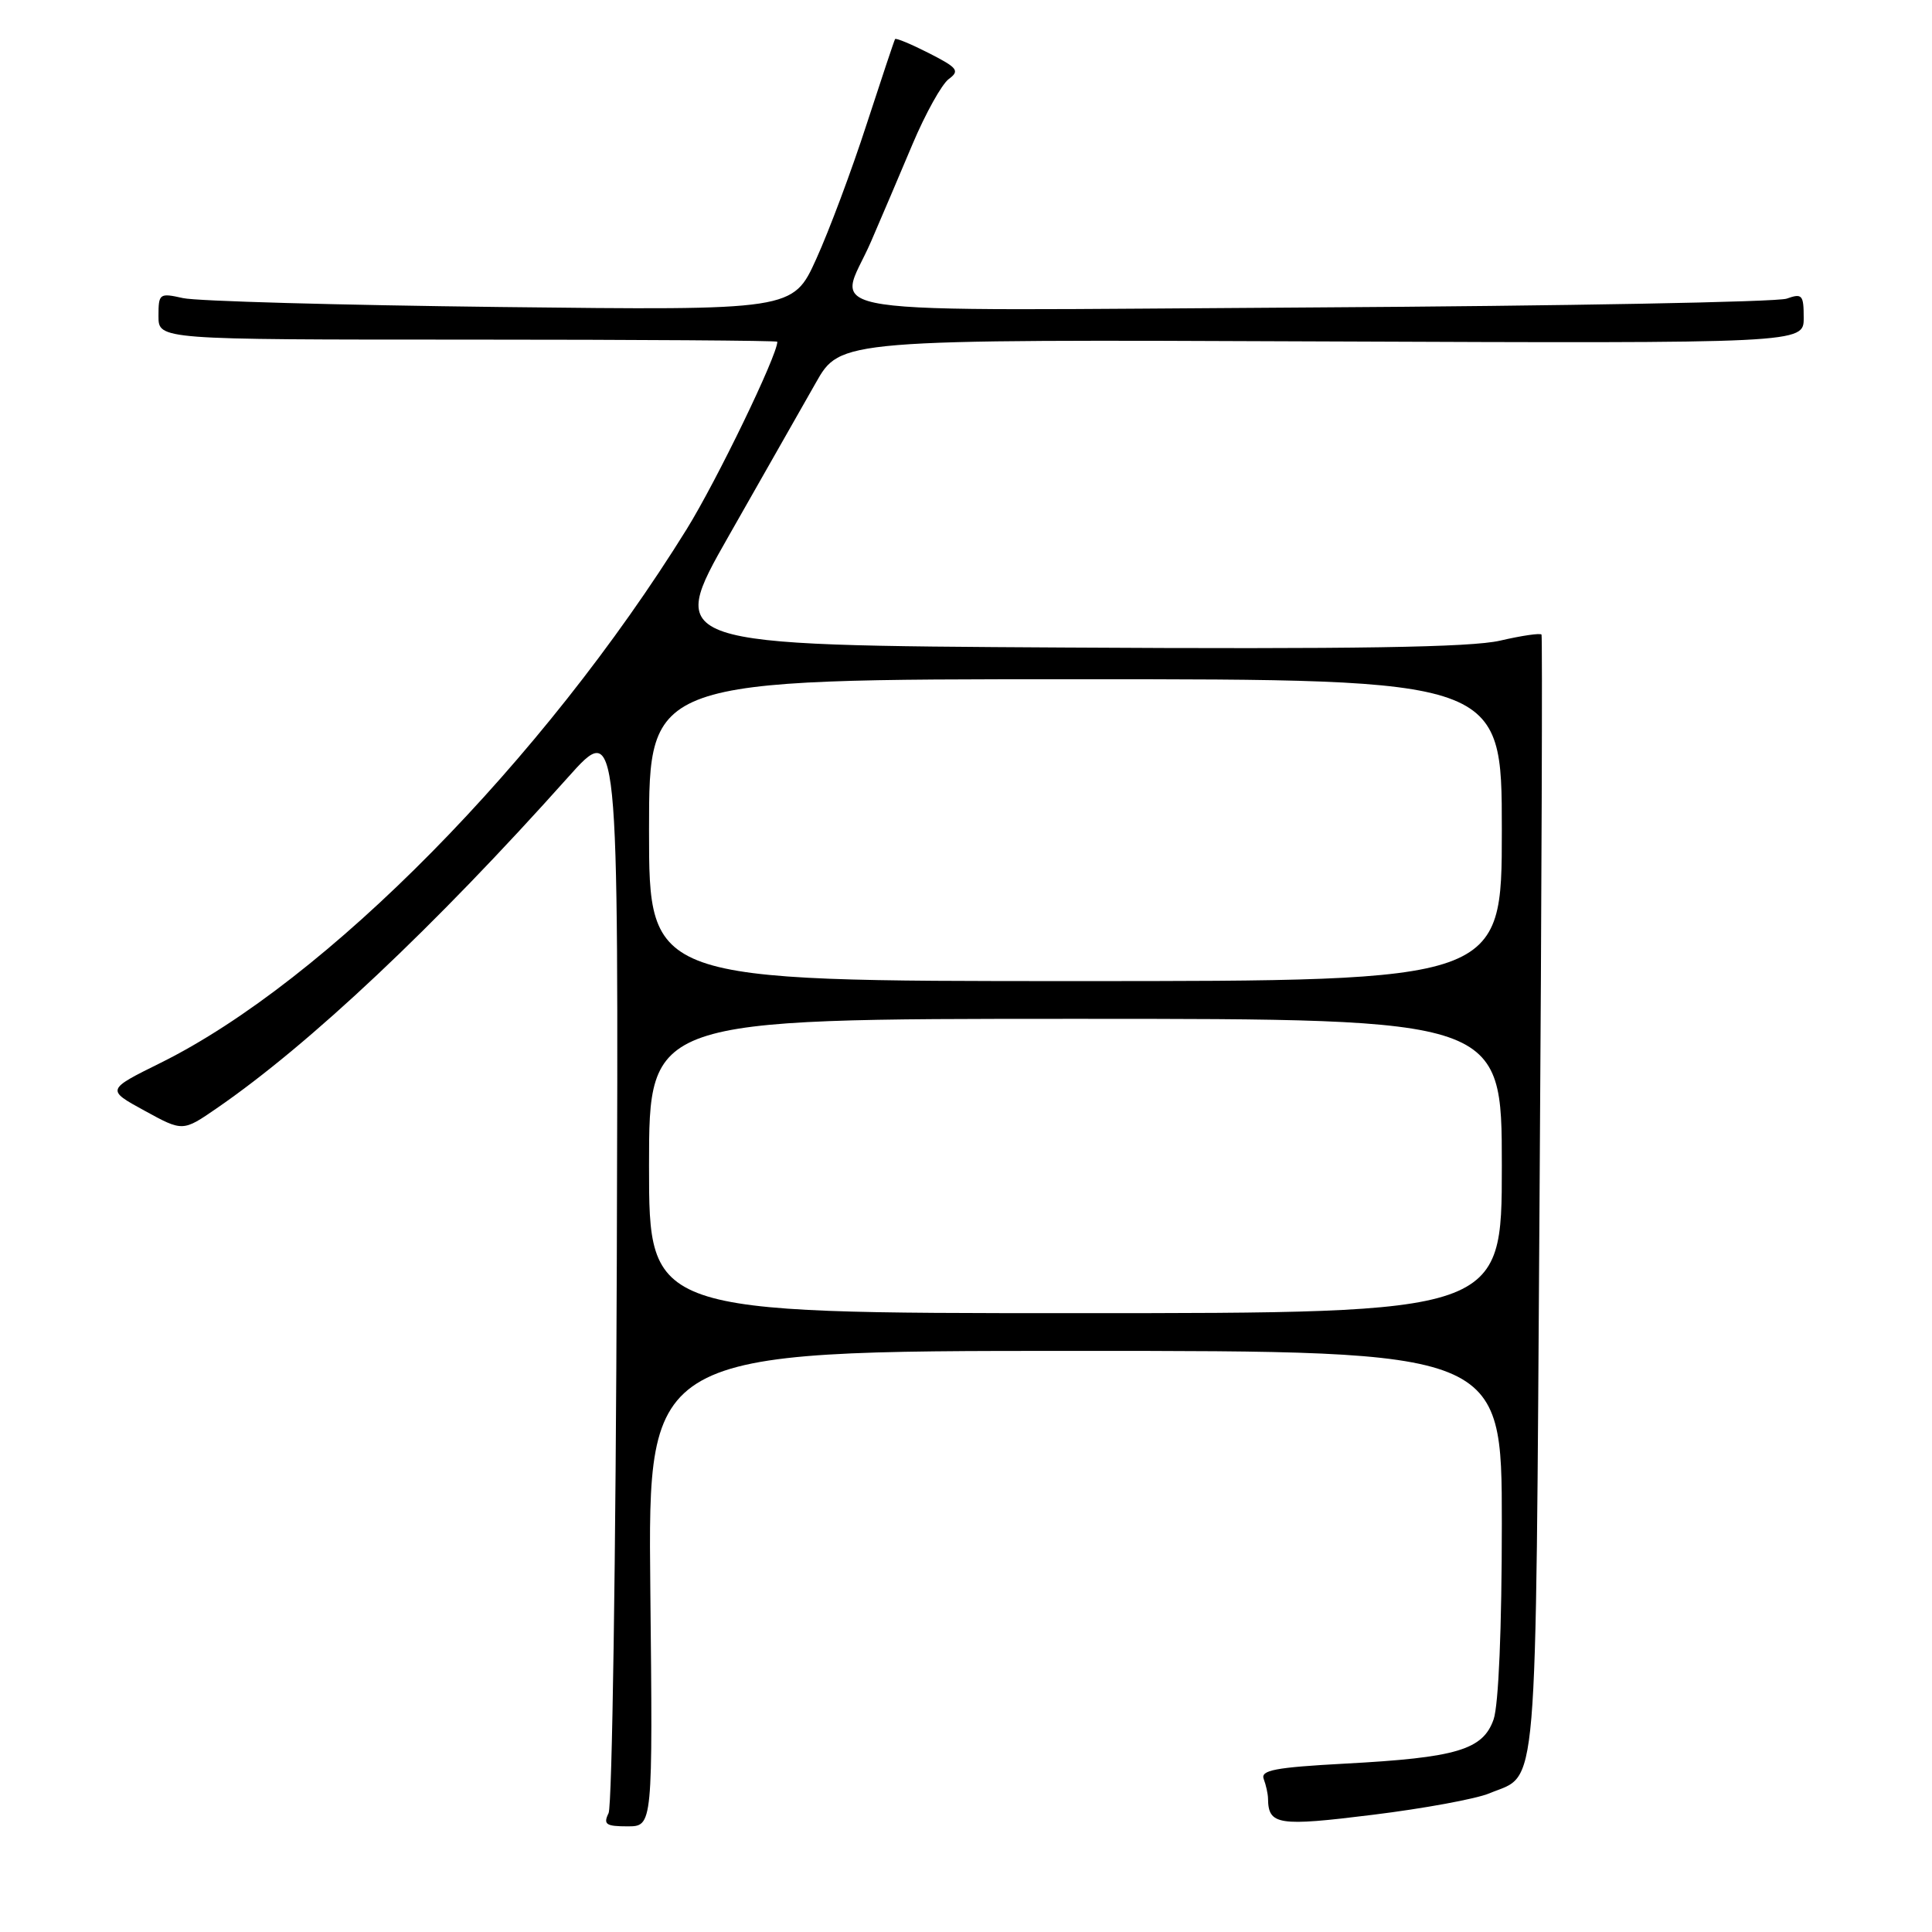 <?xml version="1.0" encoding="UTF-8" standalone="no"?>
<!DOCTYPE svg PUBLIC "-//W3C//DTD SVG 1.1//EN" "http://www.w3.org/Graphics/SVG/1.1/DTD/svg11.dtd" >
<svg xmlns="http://www.w3.org/2000/svg" xmlns:xlink="http://www.w3.org/1999/xlink" version="1.1" viewBox="0 0 256 256">
 <g >
 <path fill="currentColor"
d=" M 86.17 210.50 C 85.85 179.00 85.85 179.00 142.42 179.00 C 199.00 179.00 199.00 179.00 199.00 201.85 C 199.00 215.76 198.57 225.92 197.91 227.83 C 196.50 231.86 193.03 232.90 178.20 233.69 C 168.97 234.19 167.00 234.56 167.45 235.73 C 167.75 236.52 168.01 237.69 168.02 238.33 C 168.06 241.83 169.35 242.03 181.90 240.47 C 188.65 239.64 195.60 238.36 197.34 237.63 C 203.88 234.90 203.45 239.96 204.00 158.60 C 204.28 117.84 204.39 84.32 204.26 84.09 C 204.12 83.86 201.65 84.22 198.76 84.89 C 194.89 85.78 179.55 86.03 140.91 85.80 C 88.32 85.50 88.32 85.50 96.57 71.00 C 101.11 63.02 106.29 53.91 108.09 50.74 C 111.35 44.97 111.35 44.97 175.18 45.24 C 239.00 45.50 239.00 45.50 239.00 42.13 C 239.00 39.07 238.80 38.84 236.75 39.57 C 235.51 40.02 207.16 40.54 173.75 40.74 C 104.63 41.15 111.06 42.11 115.42 32.00 C 116.73 28.98 119.20 23.17 120.92 19.09 C 122.64 15.02 124.80 11.14 125.72 10.47 C 127.20 9.38 126.89 8.98 123.10 7.05 C 120.74 5.85 118.71 5.00 118.60 5.18 C 118.49 5.36 116.79 10.45 114.82 16.50 C 112.86 22.55 109.86 30.57 108.16 34.31 C 105.07 41.13 105.07 41.13 66.28 40.68 C 44.95 40.43 26.04 39.91 24.25 39.50 C 21.12 38.80 21.00 38.89 21.00 41.89 C 21.00 45.00 21.00 45.00 62.00 45.00 C 84.55 45.00 103.00 45.13 103.00 45.28 C 103.00 47.10 94.98 63.68 90.99 70.12 C 71.96 100.80 43.20 129.97 21.29 140.83 C 14.08 144.40 14.08 144.40 19.15 147.17 C 24.22 149.95 24.22 149.95 28.72 146.85 C 41.04 138.37 57.55 122.82 75.26 103.00 C 81.96 95.50 81.96 95.50 81.73 167.00 C 81.60 206.32 81.11 239.29 80.64 240.25 C 79.91 241.74 80.29 242.00 83.14 242.00 C 86.50 242.00 86.50 242.00 86.17 210.50 Z  M 86.00 154.50 C 86.00 135.00 86.00 135.00 142.50 135.00 C 199.00 135.00 199.00 135.00 199.00 154.50 C 199.00 174.00 199.00 174.00 142.50 174.00 C 86.00 174.00 86.00 174.00 86.00 154.50 Z  M 86.00 110.00 C 86.00 90.00 86.00 90.00 142.50 90.00 C 199.00 90.00 199.00 90.00 199.00 110.00 C 199.00 130.00 199.00 130.00 142.50 130.00 C 86.00 130.00 86.00 130.00 86.00 110.00 Z "/>
</g>
</svg>
